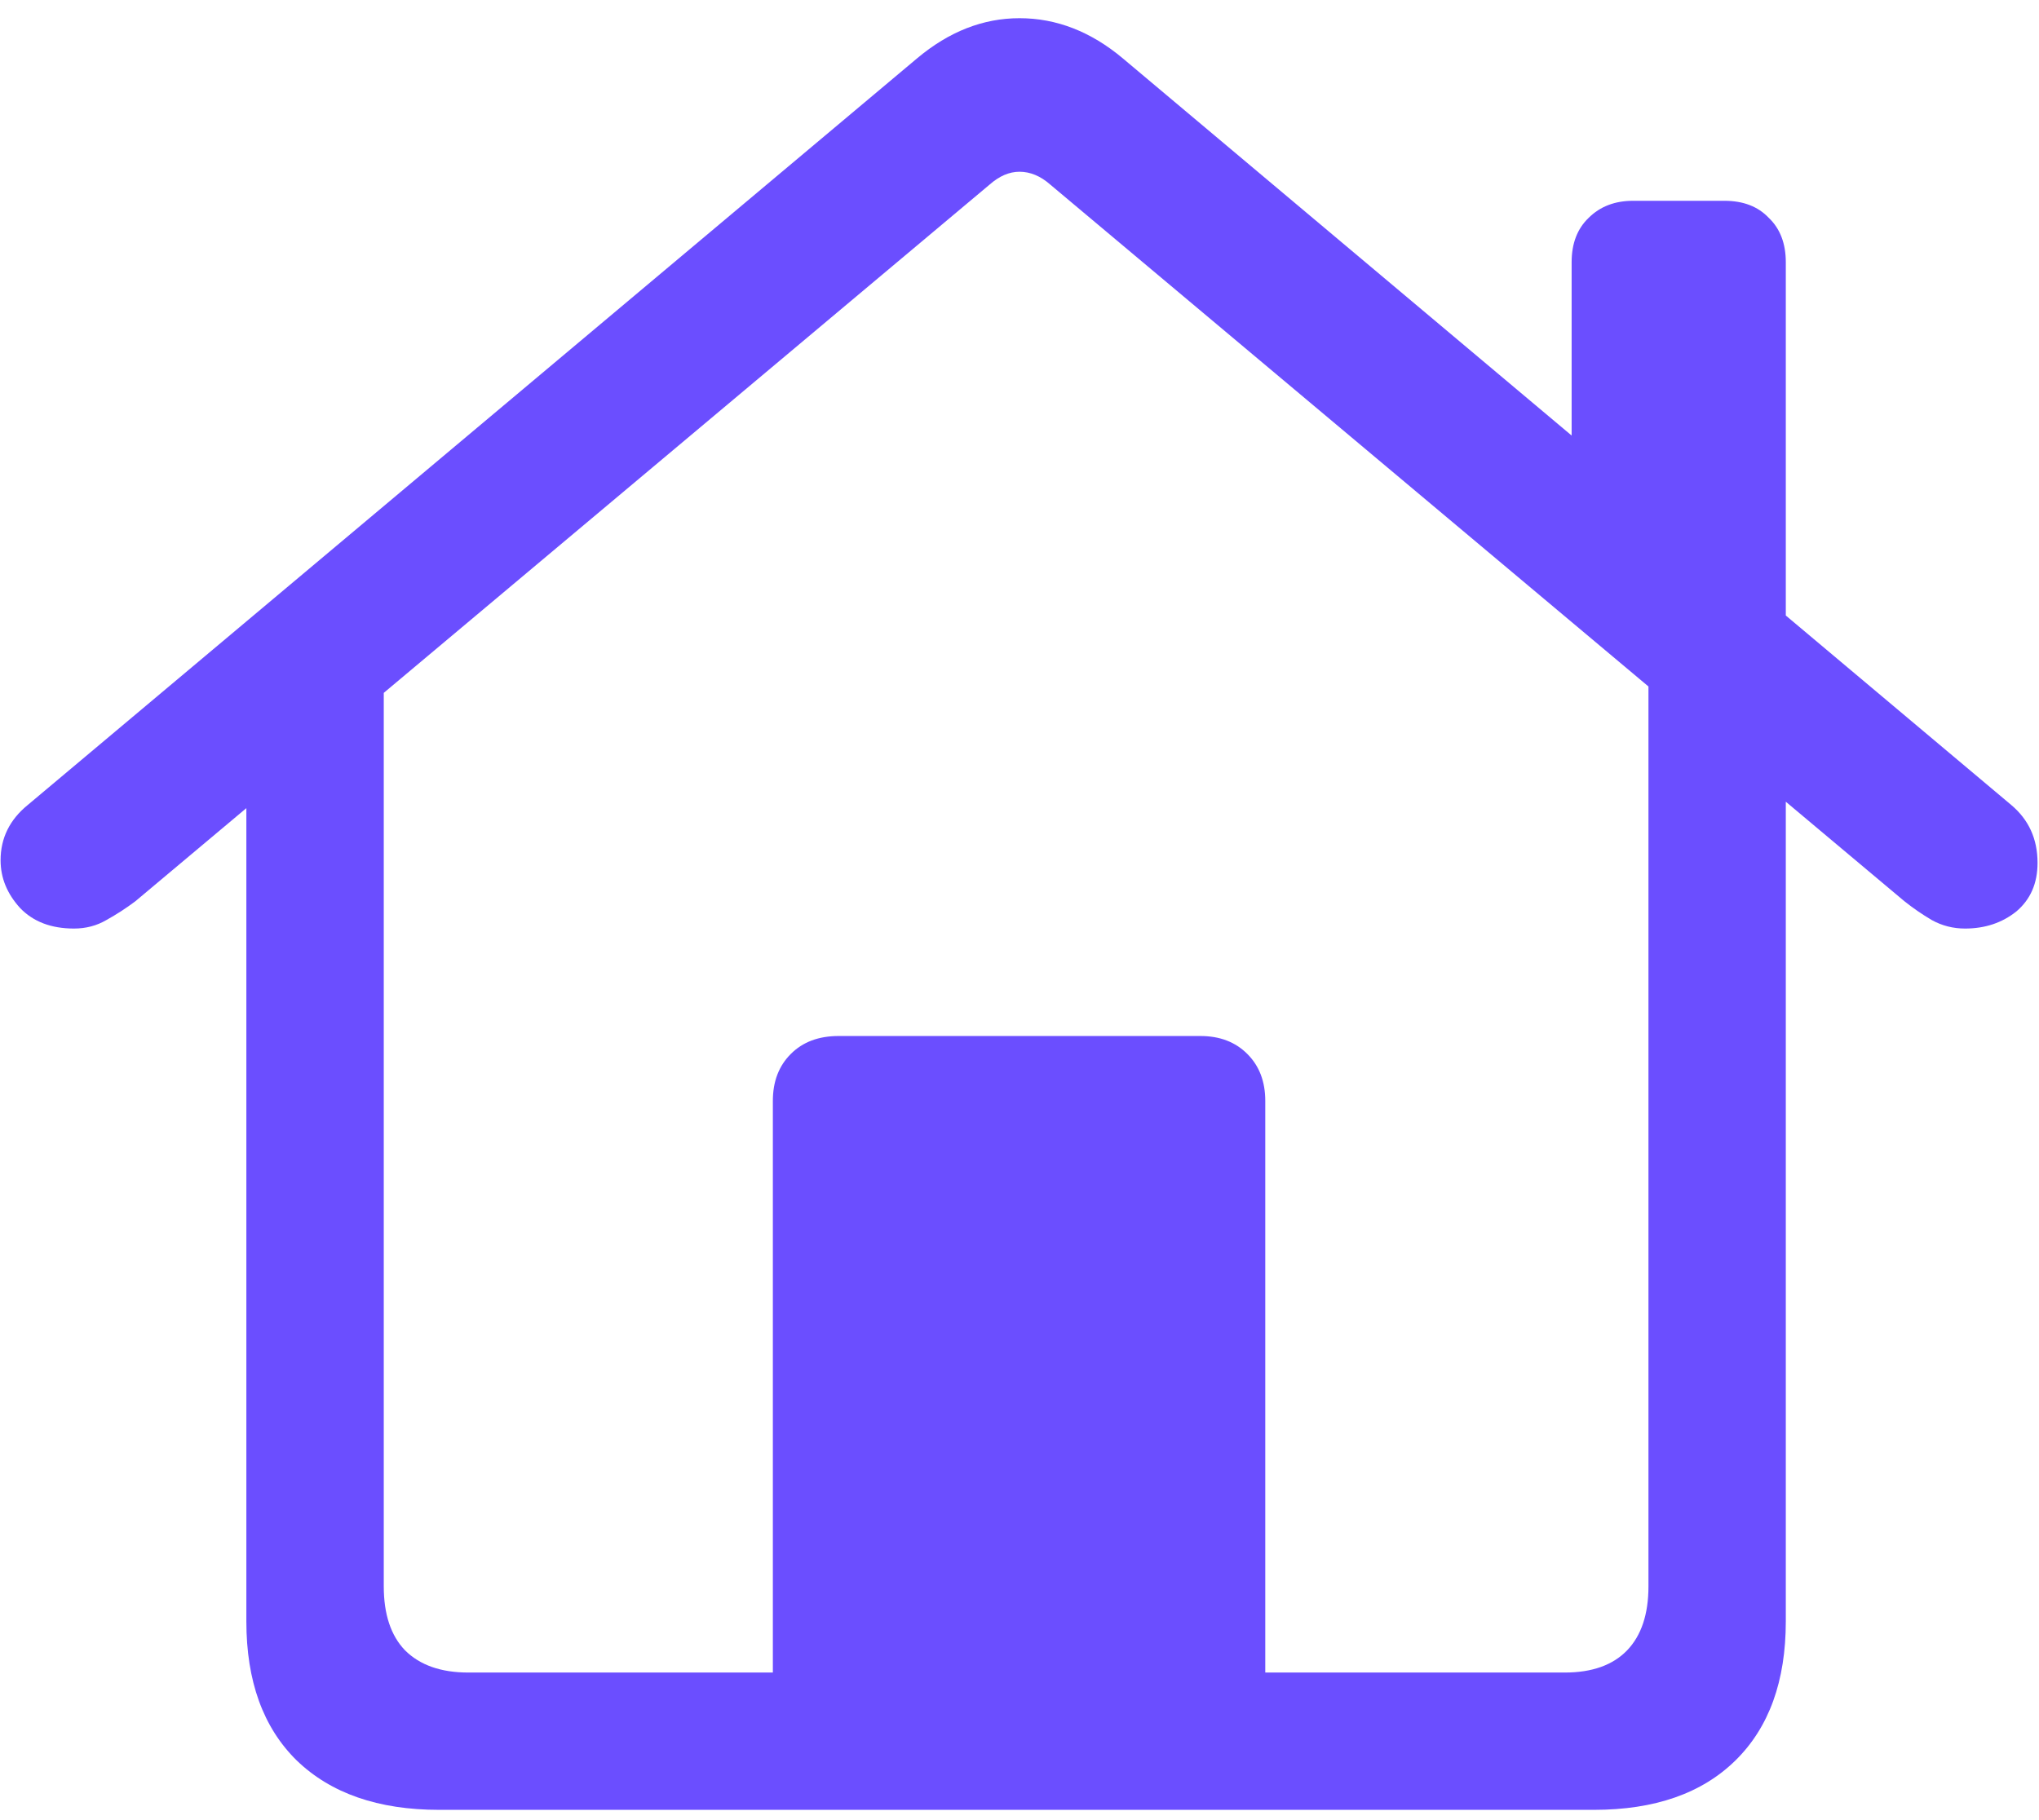 <svg width="28" height="25" viewBox="0 0 28 25" fill="none" xmlns="http://www.w3.org/2000/svg">
<path d="M10.613 23.652V15.121C10.613 14.855 10.695 14.641 10.859 14.477C11.023 14.312 11.242 14.23 11.516 14.23H16.484C16.75 14.23 16.965 14.312 17.129 14.477C17.293 14.641 17.375 14.855 17.375 15.121V23.652H10.613ZM6.031 24.859C5.195 24.859 4.543 24.633 4.074 24.18C3.613 23.727 3.383 23.09 3.383 22.27V9.32L5.27 8.043V21.789C5.27 22.172 5.367 22.465 5.562 22.668C5.766 22.871 6.055 22.973 6.43 22.973H21.488C21.863 22.973 22.148 22.871 22.344 22.668C22.539 22.465 22.637 22.172 22.637 21.789V8.031L24.523 9.32V22.27C24.523 23.09 24.293 23.727 23.832 24.18C23.371 24.633 22.723 24.859 21.887 24.859H6.031ZM0.008 11.816C0.008 11.512 0.133 11.258 0.383 11.055L12.594 0.801C13.031 0.434 13.5 0.25 14 0.25C14.508 0.25 14.98 0.434 15.418 0.801L27.617 11.055C27.859 11.258 27.98 11.523 27.98 11.852C27.98 12.133 27.883 12.355 27.688 12.52C27.492 12.676 27.258 12.754 26.984 12.754C26.82 12.754 26.668 12.715 26.527 12.637C26.395 12.559 26.27 12.473 26.152 12.379L14.422 2.535C14.289 2.418 14.148 2.359 14 2.359C13.859 2.359 13.723 2.418 13.59 2.535L1.859 12.379C1.734 12.473 1.602 12.559 1.461 12.637C1.328 12.715 1.18 12.754 1.016 12.754C0.703 12.754 0.457 12.66 0.277 12.473C0.098 12.277 0.008 12.059 0.008 11.816ZM21.582 6.531V3.602C21.582 3.344 21.66 3.141 21.816 2.992C21.973 2.836 22.176 2.758 22.426 2.758H23.68C23.938 2.758 24.141 2.836 24.289 2.992C24.445 3.141 24.523 3.344 24.523 3.602V9.016L21.582 6.531Z" fill="#6B4EFF"/>
</svg>
